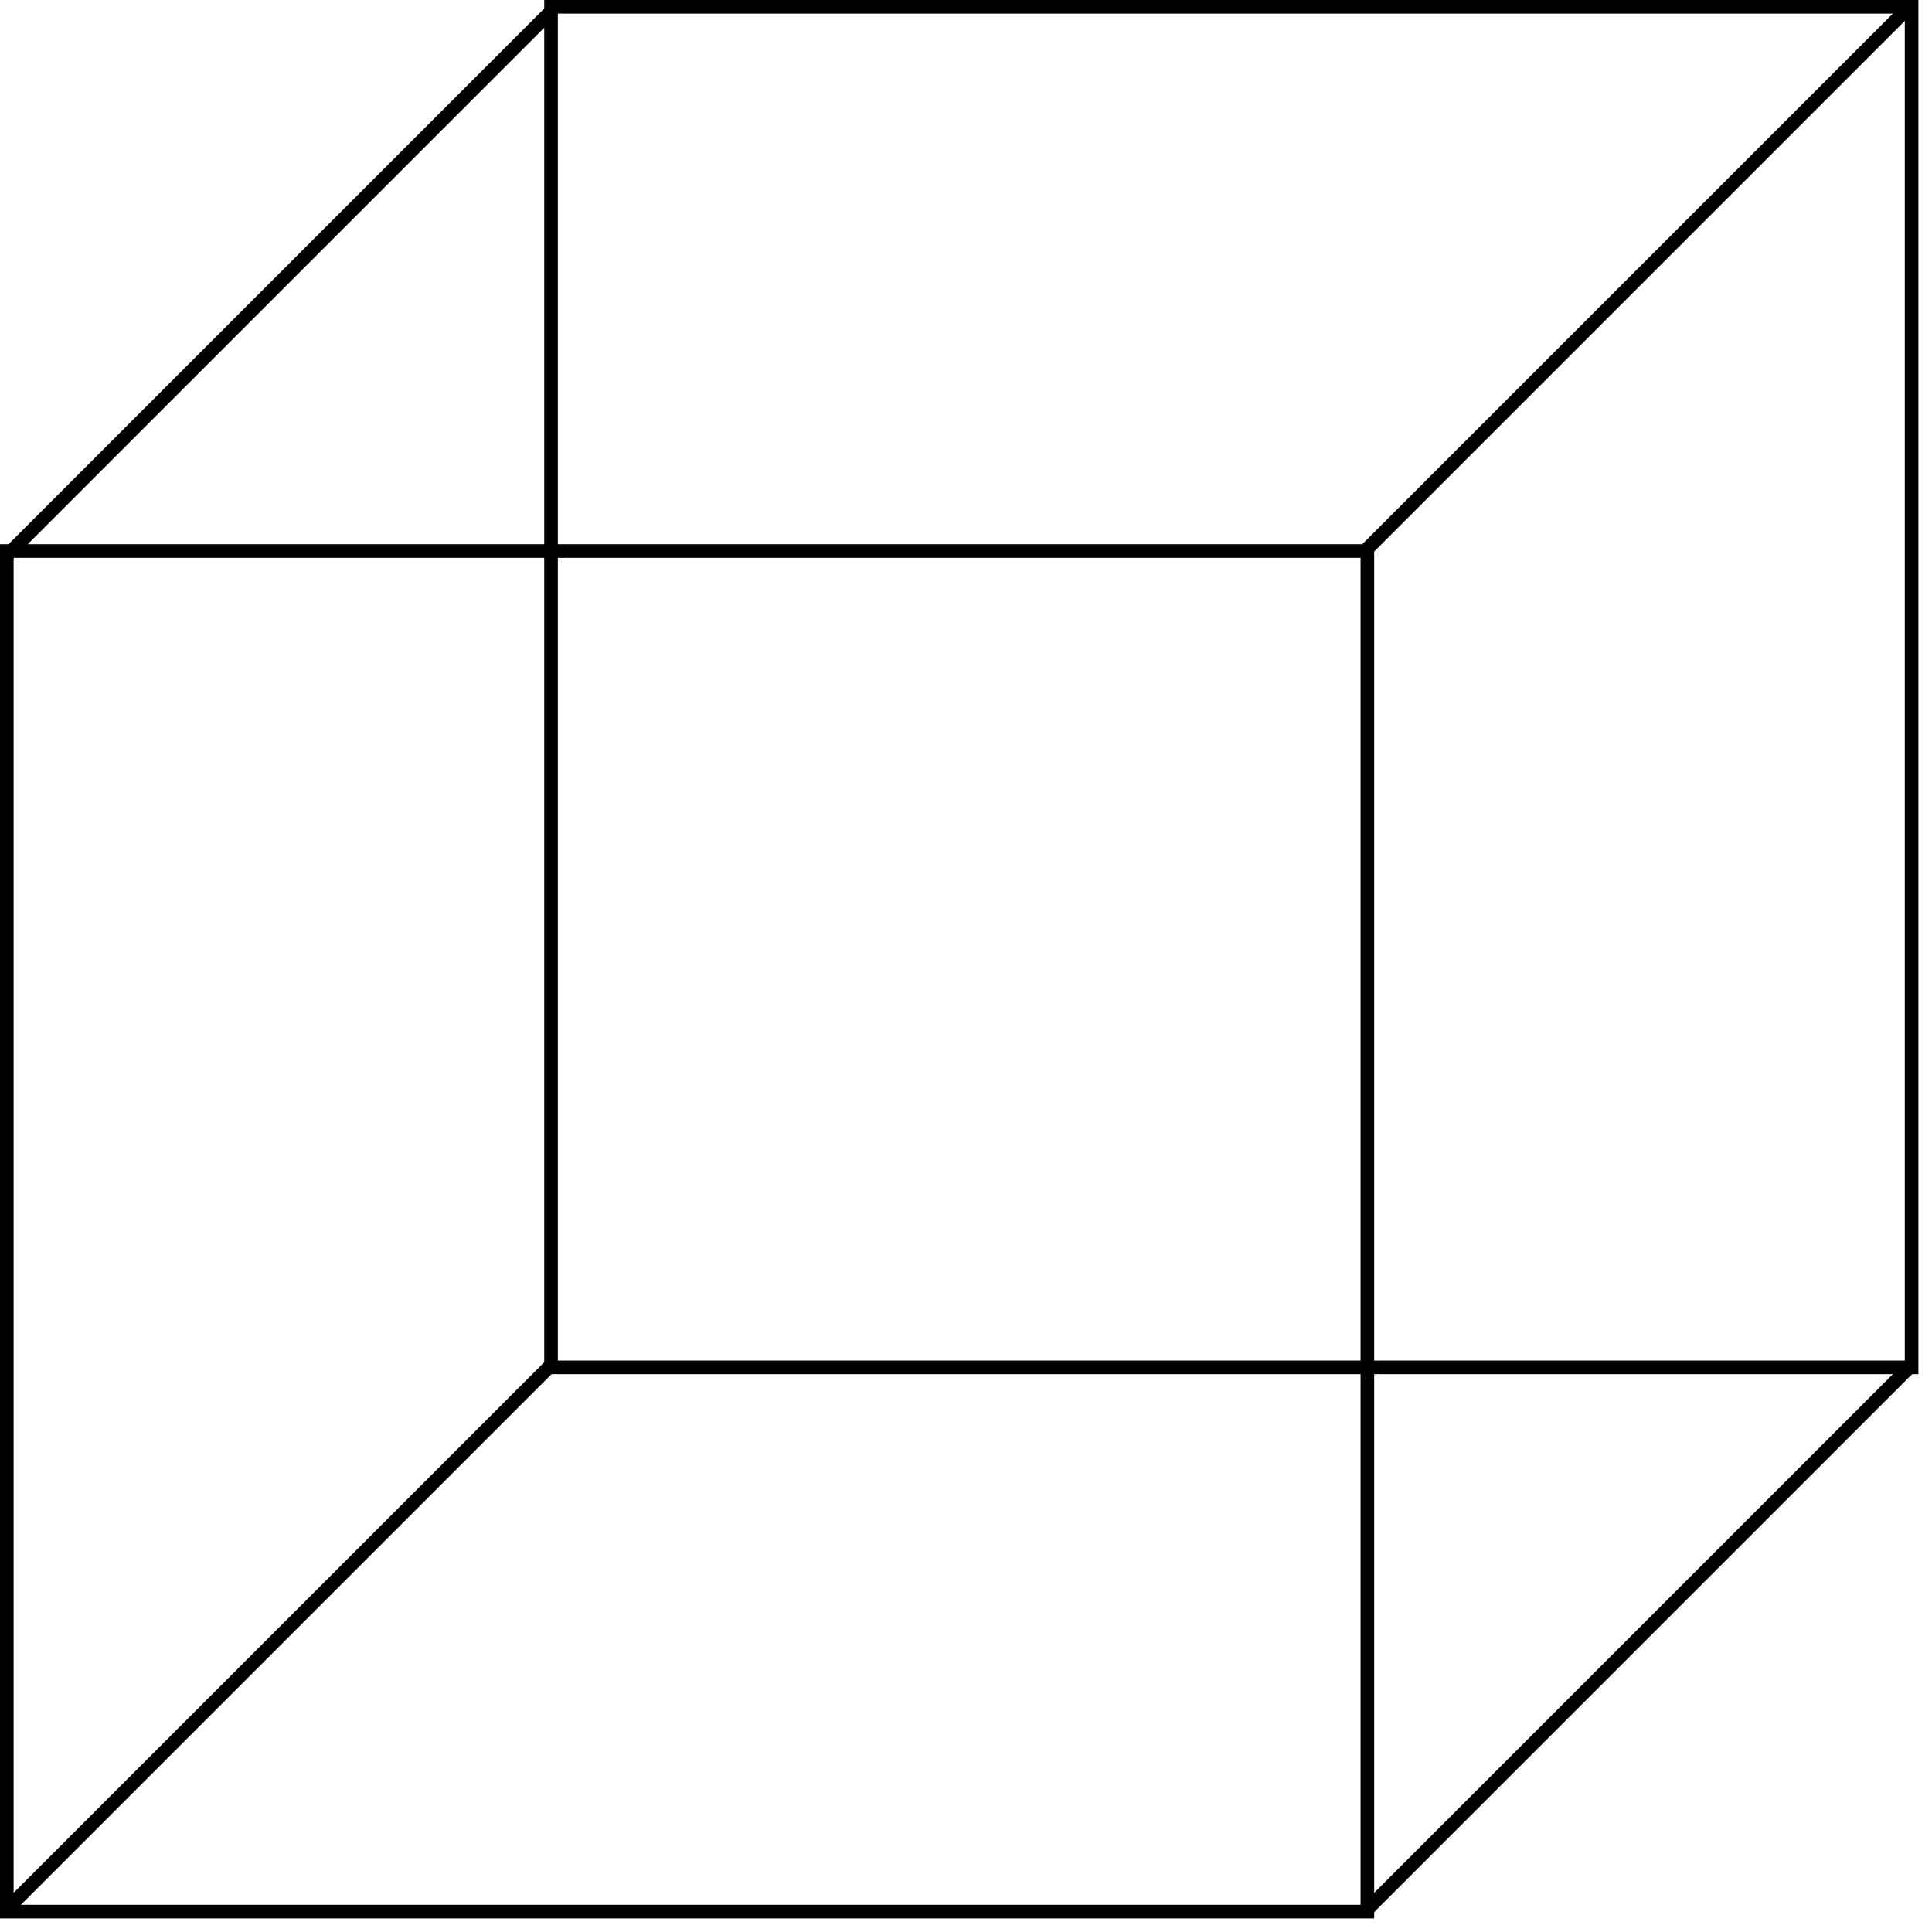 <!DOCTYPE svg PUBLIC "-//W3C//DTD SVG 1.1//EN" "http://www.w3.org/Graphics/SVG/1.1/DTD/svg11.dtd">
<svg xmlns="http://www.w3.org/2000/svg" style="background-color: rgb(255, 255, 255);" xmlns:xlink="http://www.w3.org/1999/xlink" version="1.1" width="142px" height="142px" viewBox="-0.5 -0.5 142 142" content="&lt;mxfile modified=&quot;2018-12-23T17:12:38.214Z&quot; host=&quot;www.draw.io&quot; agent=&quot;Mozilla/5.0 (X11; Ubuntu; Linux x86_64; rv:64.0) Gecko/20100101 Firefox/64.0&quot; etag=&quot;DciHeA7MIIAGxtwiti8Y&quot; version=&quot;10.0.8&quot; type=&quot;device&quot;&gt;&lt;diagram id=&quot;KBX33GtdxcNIGmi5UAtt&quot; name=&quot;Page-1&quot;&gt;7VdNU9swEP01PsJYVhzMsUlp4cAMQw7Q3lRrsTSVrYyQsdNfX7laf5NJy6Qw7eCDR/u0u1q9fZKTgK7z+rNhW3GtOaggCnkd0I9BFNEkcu8G2CEQEw9kRnIPDYCN/AEIhoiWksPjyNFqrazcjsFUFwWkdoQxY3Q1dnvQarzqlmUwAzYpU3P0TnIrPJrEYY9fgsxEuzIJcSZnrTMCj4JxXQ0gehHQtdHa+lFer0E13LW8+LhPe2a7wgwU9ncCdl/DRJysyu9337Kz26tKnC2rE8zyxFSJG8Zi7a5lwOiy4NAkCQO6qoS0sNmytJmtXMsdJmyunEXc8EEqtdZKG2cXunBOK1wBjIV6b+mkI8QJCXQO1uycCwYskELU0BLNqm9IR7sYNqMFGYog6zL3PLkBUvUHtEX/BG3JmLbozWmjh2mDgn9ojm1PxIAmqKW9R0ab8ZdmfBqGFO0bMNJVCqb1KVzV90NjFNEA0xBfEPDZrTAh3RWtS5PC4bNlmcnAHhLTvImDNsXPdKnFDChm5dO43Oc6hyvcaOk2su9oRXTSe79LDBreLpM85+M8JJnk8SzM8vySUbfplytr8f8o662UQCZSiM9PEzp4yOJlyiCTa4gcyPuXlRK/K+XYSiEzqRxJKTOpvKpSlu9KOfLX5VhCeS2dOLP/fe7d+z859OIn&lt;/diagram&gt;&lt;/mxfile&gt;"><defs/><rect x="0" y="40" width="100" height="100" fill="none" stroke="#000000" pointer-events="none"/><rect x="40" y="0" width="100" height="100" fill="none" stroke="#000000" pointer-events="none"/><path d="M 0 40.33 L 40 0.33" fill="none" stroke="#000000" stroke-miterlimit="10" pointer-events="none"/><path d="M 100 39.83 L 140 -0.17" fill="none" stroke="#000000" stroke-miterlimit="10" pointer-events="none"/><path d="M 100 139.83 L 140 99.83" fill="none" stroke="#000000" stroke-miterlimit="10" pointer-events="none"/><path d="M 0 139.83 L 40 99.83" fill="none" stroke="#000000" stroke-miterlimit="10" pointer-events="none"/></svg>